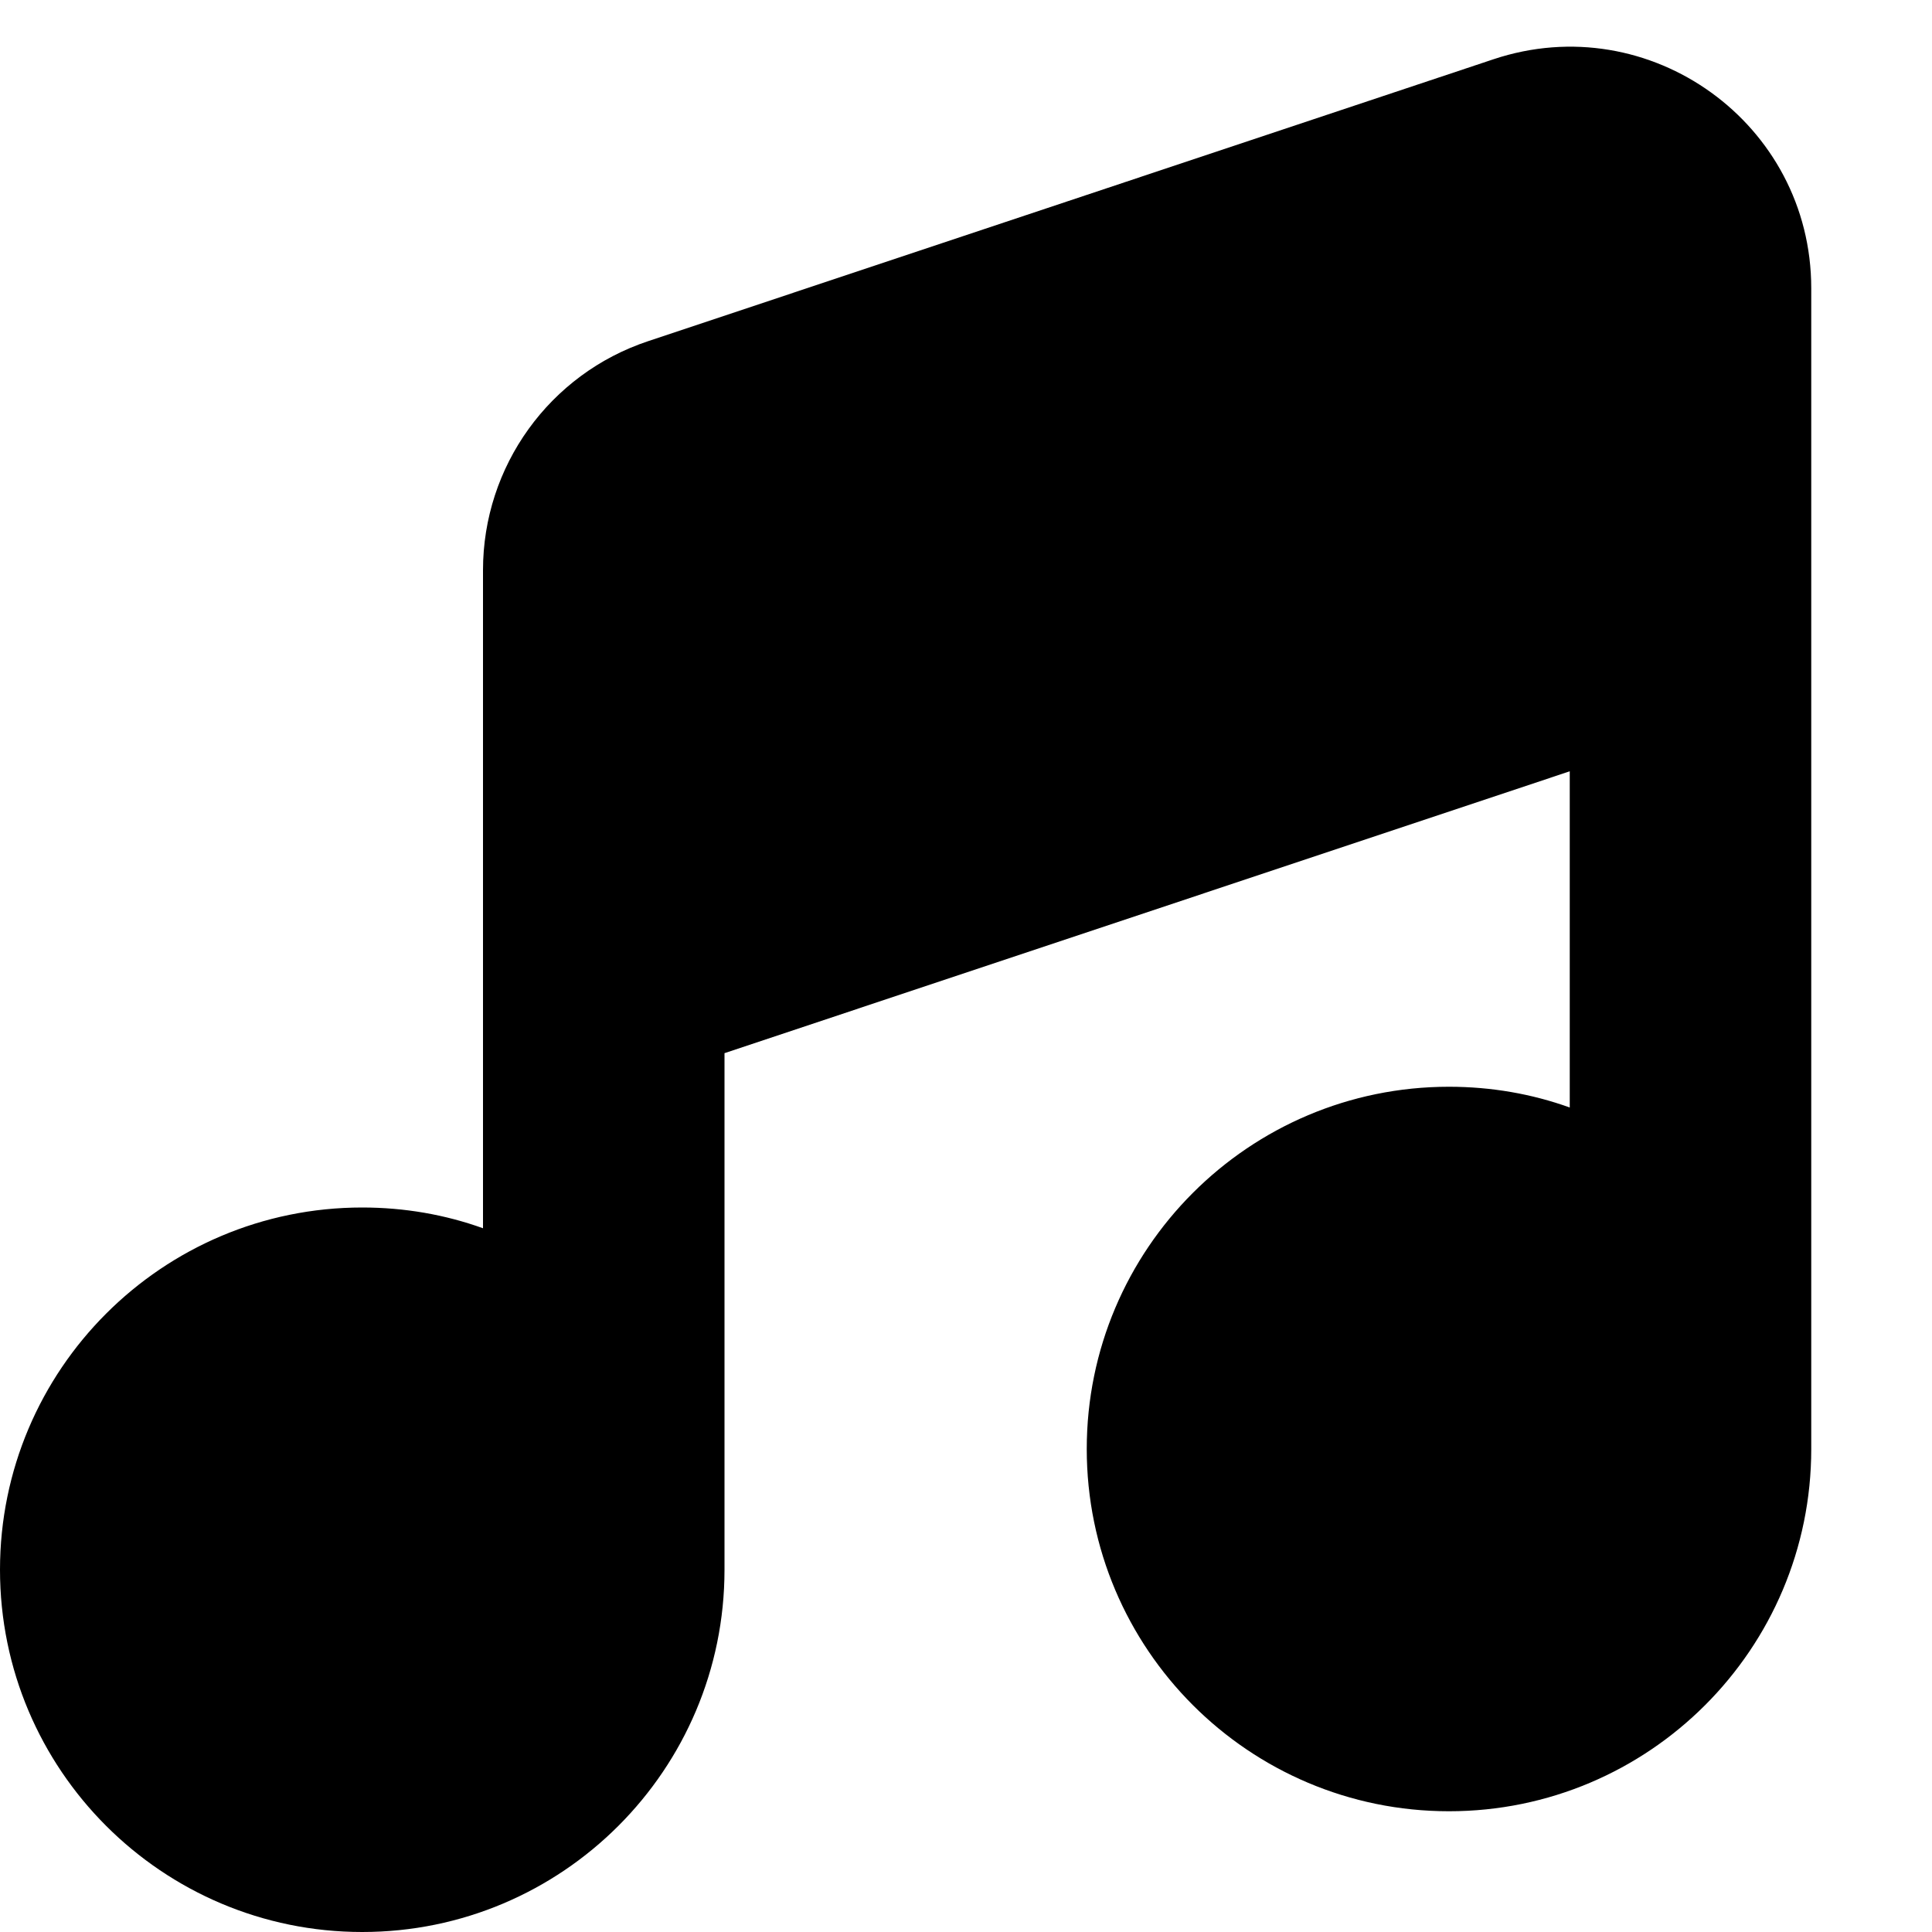 <svg xmlns="http://www.w3.org/2000/svg" viewBox="0 0 512 512"><!--! Font Awesome Pro 7.1.0 by @fontawesome - https://fontawesome.com License - https://fontawesome.com/license (Commercial License) Copyright 2025 Fonticons, Inc. --><path fill="currentColor" d="M395.8 15.7C437.2 1.9 480 32.7 480 76.4L480 384c0 53-43 96-96 96s-96-43-96-96 43-96 96-96c11.2 0 22 1.9 32 5.5l0-89.1-224 74.7 0 136.9c0 53-43 96-96 96s-96-43-96-96 43-96 96-96c11.2 0 22 1.9 32 5.5l0-174.4c0-27.5 17.6-52 43.8-60.7l224-74.7z"/></svg>